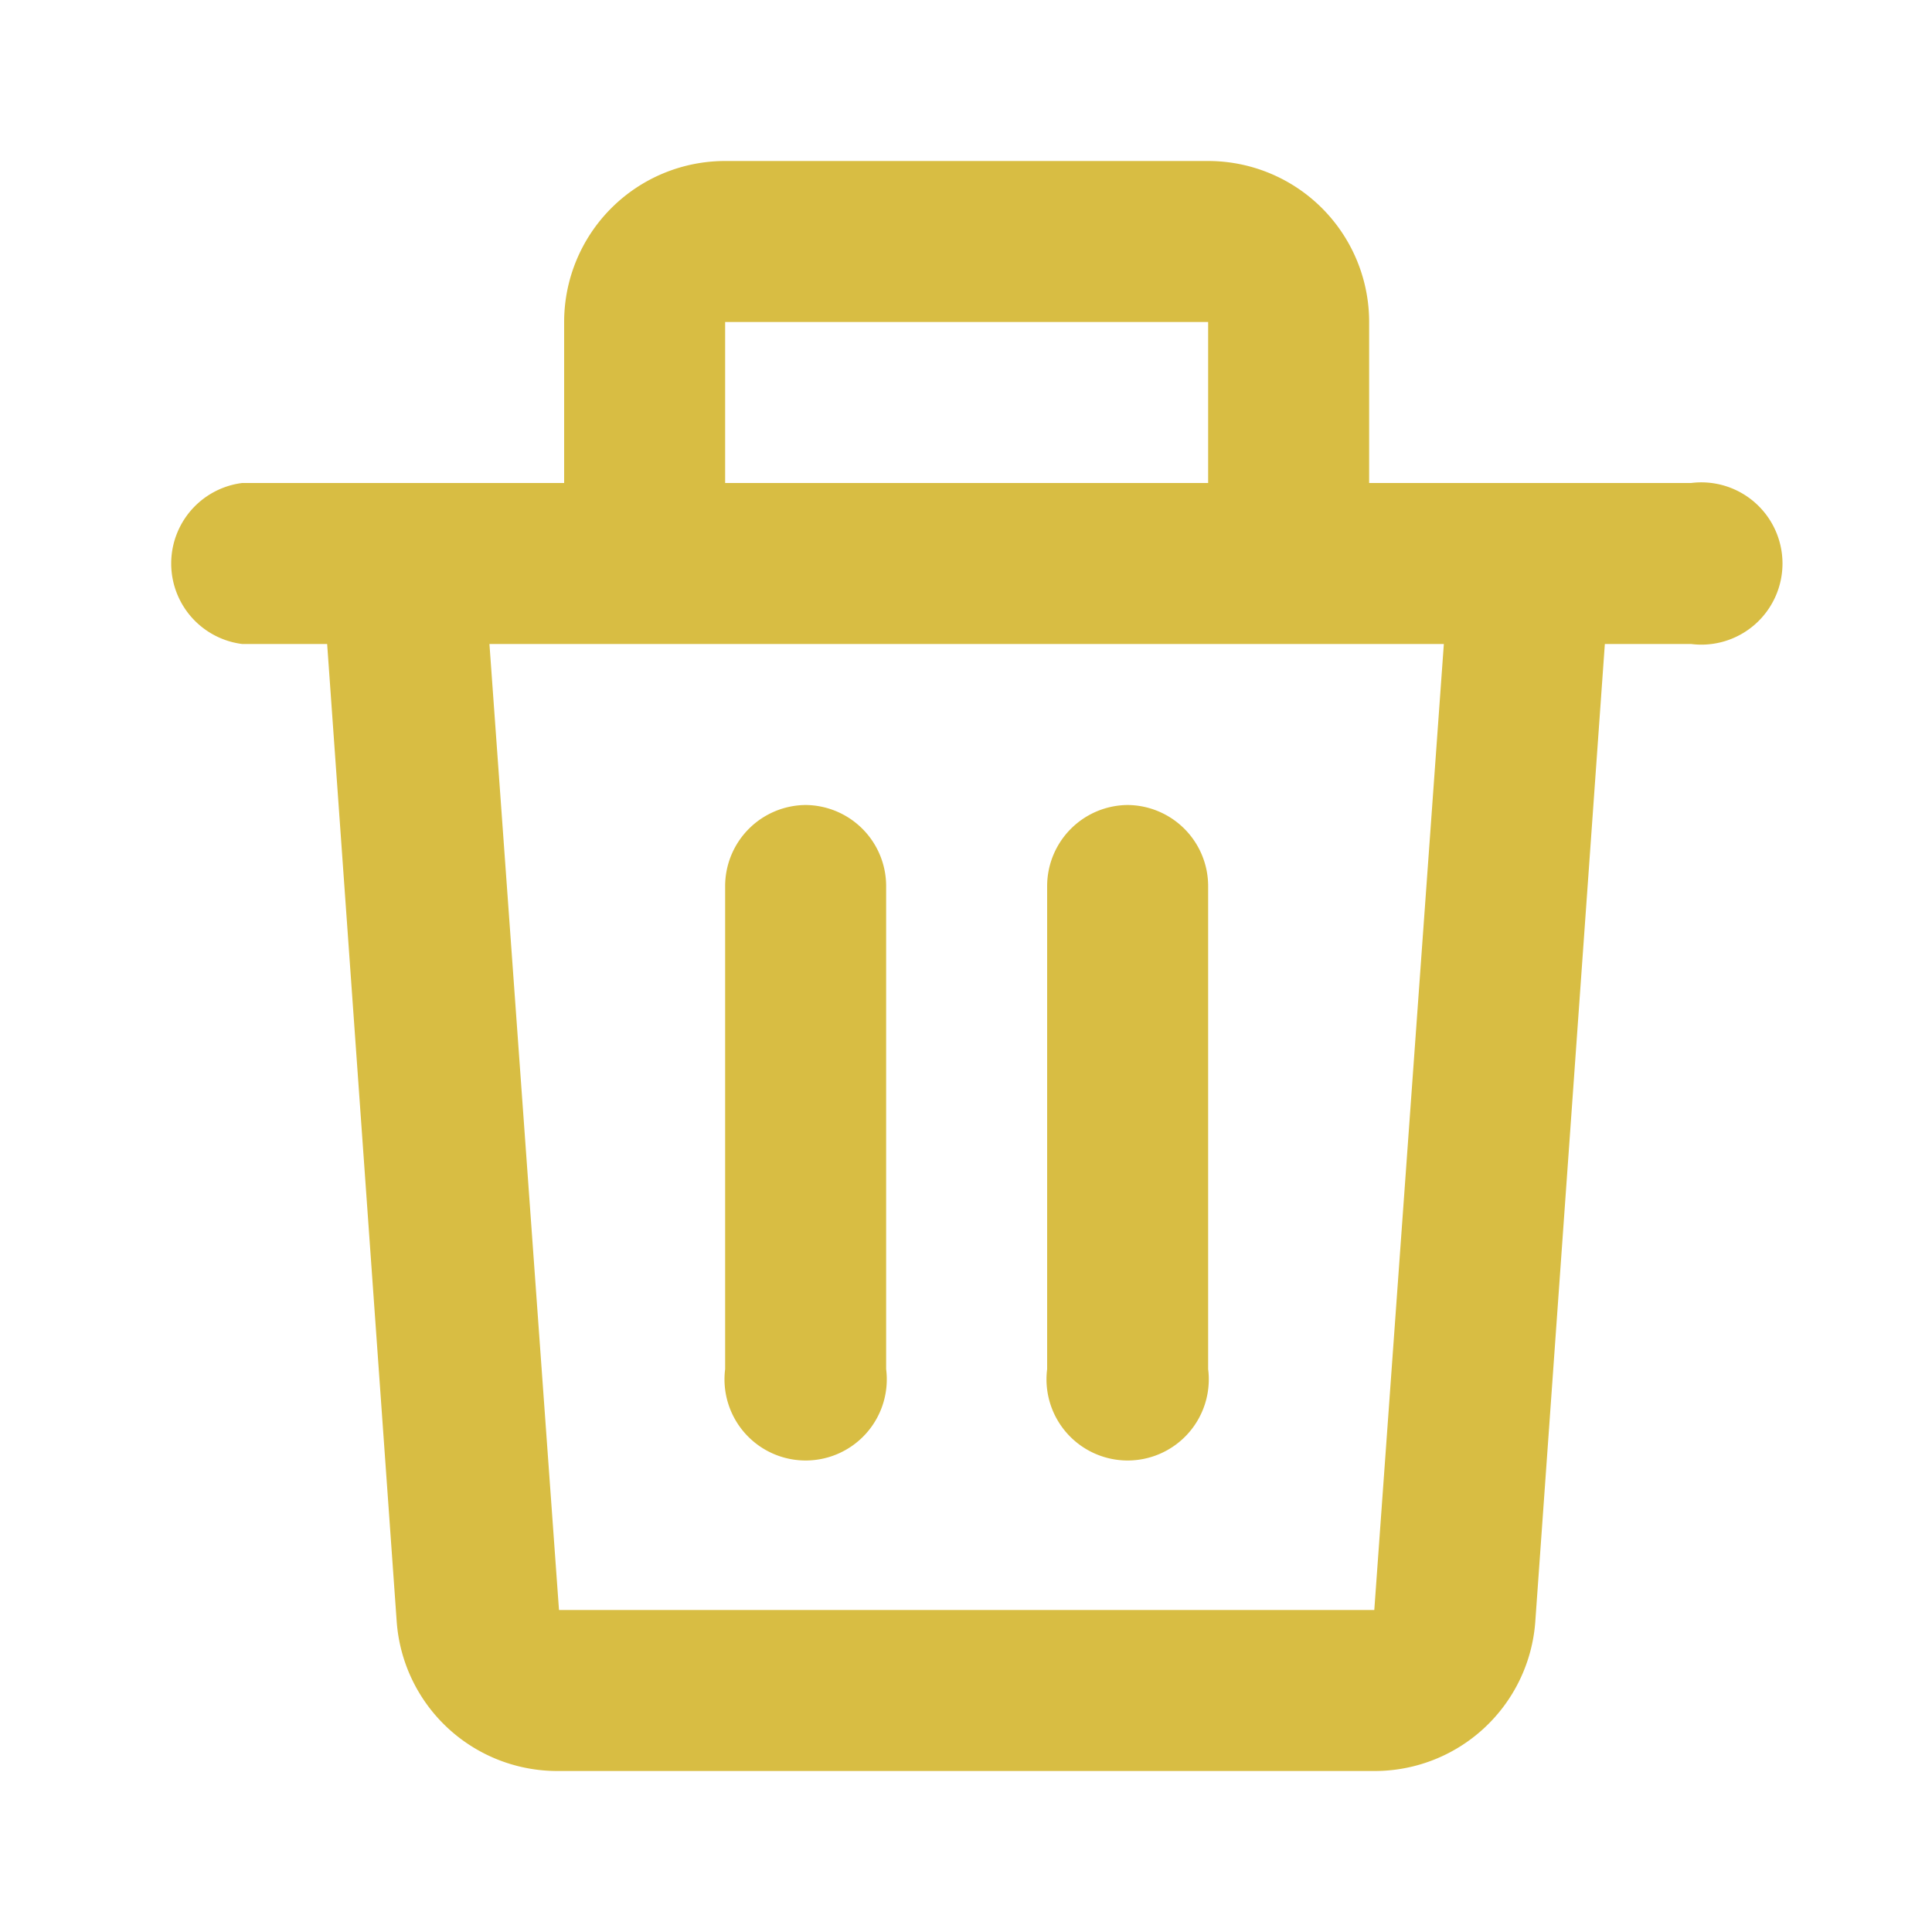 <svg width="20px" height="20px" viewBox="0 0 1.5 1.5" fill="#d8bd43" xmlns="http://www.w3.org/2000/svg"><path d="M0.438 0.25a0.125 0.125 0 0 1 0.125 -0.125h0.375a0.125 0.125 0 0 1 0.125 0.125v0.125h0.25a0.063 0.063 0 1 1 0 0.125h-0.067l-0.054 0.759A0.125 0.125 0 0 1 1.067 1.375H0.433a0.125 0.125 0 0 1 -0.125 -0.116L0.254 0.5H0.188a0.063 0.063 0 0 1 0 -0.125h0.25V0.25zm0.125 0.125h0.375V0.25H0.563v0.125zM0.38 0.5l0.054 0.75H1.067l0.054 -0.75H0.38zM0.625 0.625a0.063 0.063 0 0 1 0.063 0.063v0.375a0.063 0.063 0 1 1 -0.125 0v-0.375a0.063 0.063 0 0 1 0.063 -0.063zm0.25 0a0.063 0.063 0 0 1 0.063 0.063v0.375a0.063 0.063 0 1 1 -0.125 0v-0.375a0.063 0.063 0 0 1 0.063 -0.063z" fill="#d8bd43"/></svg>